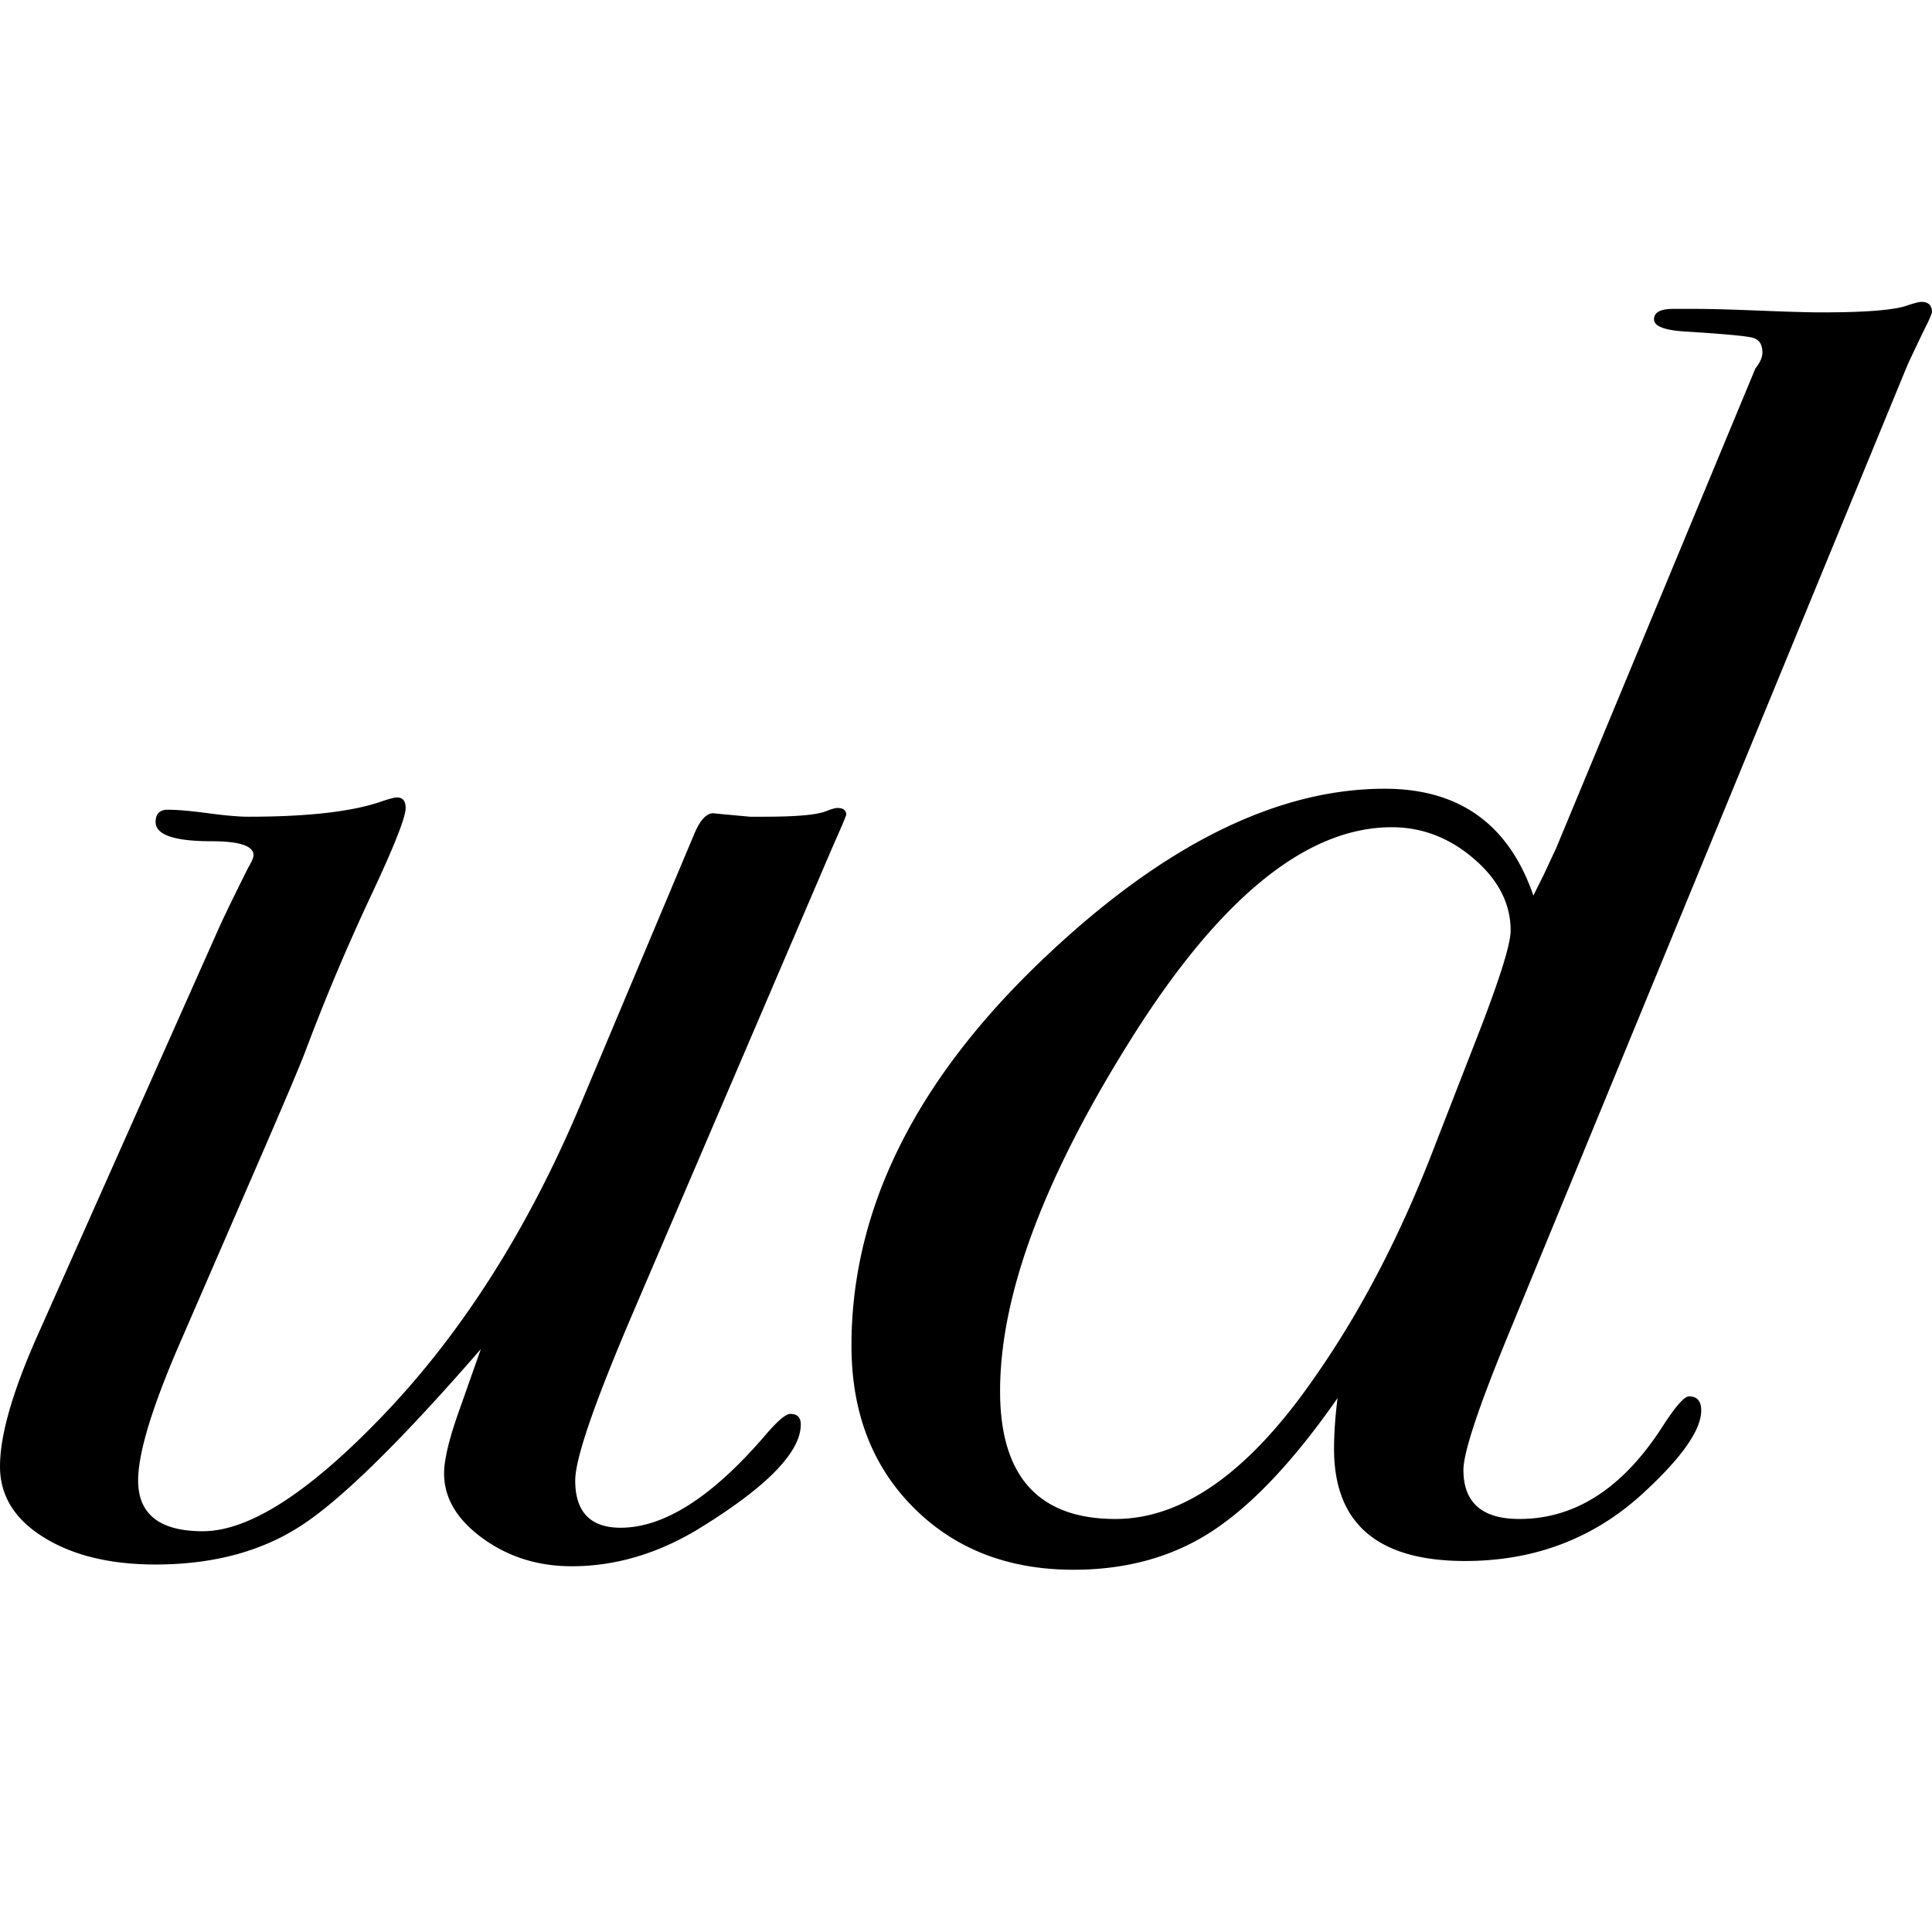 <?xml version="1.0" standalone="no"?><!DOCTYPE svg PUBLIC "-//W3C//DTD SVG 1.1//EN" "http://www.w3.org/Graphics/SVG/1.1/DTD/svg11.dtd"><svg t="1683796005537" class="icon" viewBox="0 0 1024 1024" version="1.1" xmlns="http://www.w3.org/2000/svg" p-id="12055" xmlns:xlink="http://www.w3.org/1999/xlink" width="200" height="200"><path d="M448.528 431.952l-1.856 4.64-6.496 14.848-103.792 242.256c-20.992 48.896-31.504 79.2-31.504 90.96 0 16.72 8.032 25.072 24.096 25.072 22.864 0 48.192-16.096 76-48.272 6.784-8.048 11.424-12.064 13.888-12.064 3.712 0 5.568 1.856 5.568 5.568 0 14.848-18.24 33.408-54.672 55.68-21.632 13.008-43.872 19.504-66.72 19.504-17.92 0-33.68-4.96-47.264-14.848-13.6-9.904-20.4-21.344-20.4-34.352 0-7.424 2.784-18.88 8.352-34.336l11.12-31.552c-41.392 47.648-72.752 78.576-94.08 92.8-21.296 14.24-47.408 21.36-78.288 21.36-24.096 0-43.872-4.8-59.312-14.4C7.728 805.248 0 792.72 0 777.248c0-16.704 6.8-40.208 20.384-70.528L115.84 492.288c2.464-5.568 7.712-16.4 15.744-32.48 1.856-3.104 2.784-5.28 2.784-6.512 0-4.944-7.408-7.424-22.24-7.424-19.76 0-29.648-3.392-29.648-10.208 0-4.32 2.16-6.496 6.48-6.496 4.96 0 12.048 0.624 21.312 1.856 9.28 1.248 16.384 1.856 21.312 1.856 32.128 0 55.92-2.784 71.36-8.352 3.712-1.232 6.176-1.856 7.424-1.856 3.088 0 4.64 1.856 4.64 5.568 0 4.96-6.192 20.576-18.56 46.88a1122.24 1122.24 0 0 0-34.272 81.216c-2.48 6.8-12.048 29.392-28.736 67.76l-37.056 85.392c-15.456 35.264-23.168 60.32-23.168 75.168 0 17.952 11.424 26.928 34.288 26.928 24.08 0 55.28-19.808 93.6-59.408 43.232-44.544 79.072-100.864 107.488-168.928l59.312-141.088c3.088-7.424 6.48-11.136 10.192-11.136-0.624 0 5.872 0.624 19.456 1.856h7.408c16.688 0 27.504-0.928 32.448-2.784 3.088-1.232 5.248-1.856 6.48-1.856 3.088 0 4.64 1.248 4.64 3.712zM1024 165.568a50.976 50.976 0 0 1-2.784 6.496c-2.464 4.96-5.872 12.064-10.192 21.344l-211.28 513.28c-16.064 38.992-24.096 63.12-24.096 72.4 0 17.328 9.888 26 29.648 26 29.664 0 54.992-16.4 76-49.2 6.784-10.512 11.424-15.776 13.888-15.776 4.32 0 6.496 2.48 6.496 7.424 0 10.512-10.512 25.376-31.52 44.56-25.936 23.52-57.136 35.264-93.6 35.264-46.32 0-69.488-19.808-69.488-59.408 0-8.048 0.608-17.008 1.856-26.912-22.864 32.8-44.8 56.16-65.808 70.08-20.992 13.92-45.712 20.88-74.128 20.88-34.592 0-62.864-10.976-84.8-32.96-21.92-21.952-32.896-50.576-32.896-85.84 0-73.024 34.608-142.016 103.792-206.992 62.4-58.784 122.016-88.16 178.848-88.16 39.552 0 65.808 18.864 78.784 56.608l5.552-11.136 6.496-13.92 105.632-254.336c2.48-3.088 3.712-5.872 3.712-8.352 0-4.32-1.696-6.96-5.104-7.888-3.392-0.928-14.976-2-34.752-3.248-11.728-0.608-17.6-2.784-17.6-6.496 0-3.712 3.392-5.568 10.192-5.568h11.12c8.032 0 19.616 0.32 34.752 0.928 15.136 0.624 26.096 0.928 32.896 0.928 23.472 0 38.608-1.232 45.408-3.712 3.712-1.232 6.176-1.856 7.408-1.856 3.712 0 5.568 1.856 5.568 5.568zM800.672 493.216c0-14.24-6.496-26.912-19.472-38.048-12.96-11.152-27.488-16.72-43.552-16.72-45.712 0-92.352 38.368-139.936 115.104-45.088 72.4-67.648 133.648-67.648 183.776 0 45.168 20.4 67.76 61.168 67.76 35.84 0 71.04-25.072 105.648-75.2 24.704-35.264 46.016-76.4 63.936-123.44l21.312-54.752c12.368-31.568 18.544-51.04 18.544-58.48z" p-id="12056"></path></svg>